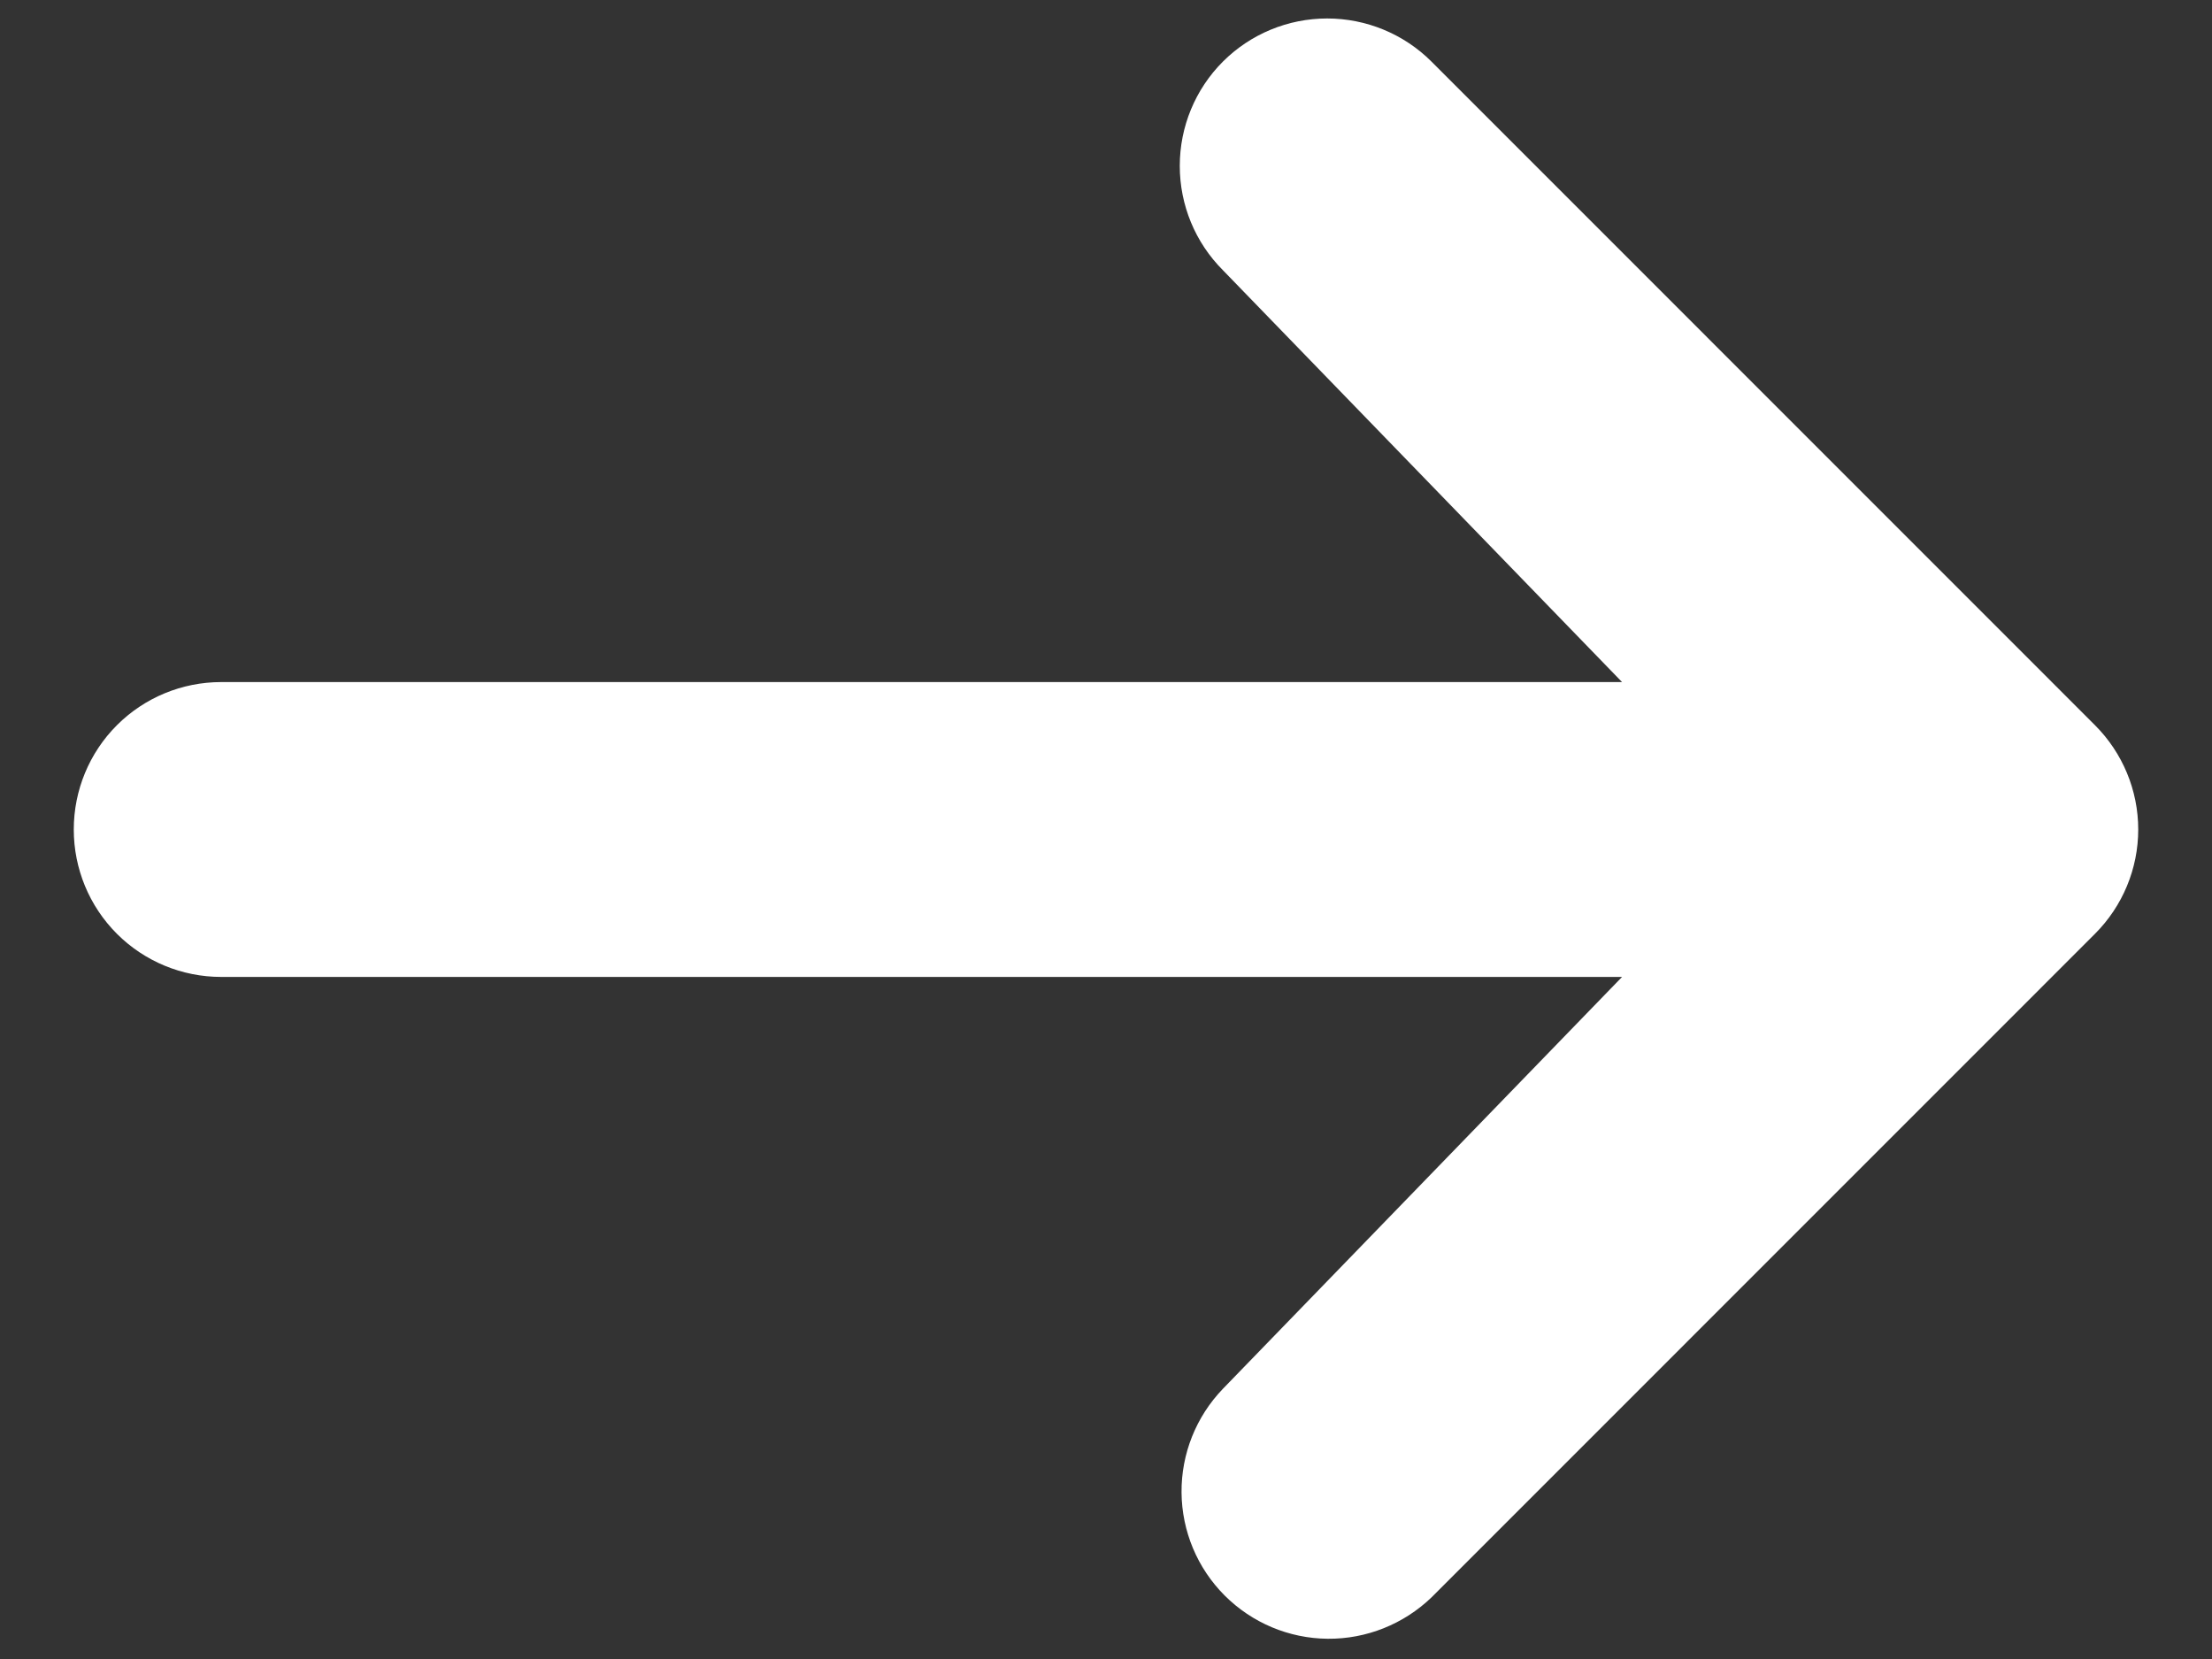 <svg width="20" height="15" viewBox="0 0 20 15" fill="none" xmlns="http://www.w3.org/2000/svg">
<rect x="0" y="0" width="20" height="15" fill="#333333" stroke="none"/>
<path d="M11.057 0.557C11.307 0.307 11.646 0.167 12 0.167C12.353 0.167 12.693 0.307 12.943 0.557L18.942 6.557C19.192 6.807 19.333 7.146 19.333 7.5C19.333 7.854 19.192 8.193 18.942 8.443L12.943 14.443C12.691 14.685 12.354 14.82 12.005 14.817C11.655 14.814 11.321 14.674 11.073 14.426C10.826 14.179 10.686 13.845 10.683 13.495C10.68 13.146 10.814 12.809 11.057 12.557L14.666 8.833H2C1.646 8.833 1.307 8.693 1.057 8.443C0.807 8.193 0.667 7.854 0.667 7.5C0.667 7.146 0.807 6.807 1.057 6.557C1.307 6.307 1.646 6.167 2 6.167H14.666L11.057 2.443C10.807 2.193 10.667 1.854 10.667 1.5C10.667 1.146 10.807 0.807 11.057 0.557Z" fill="white"/>
</svg>
